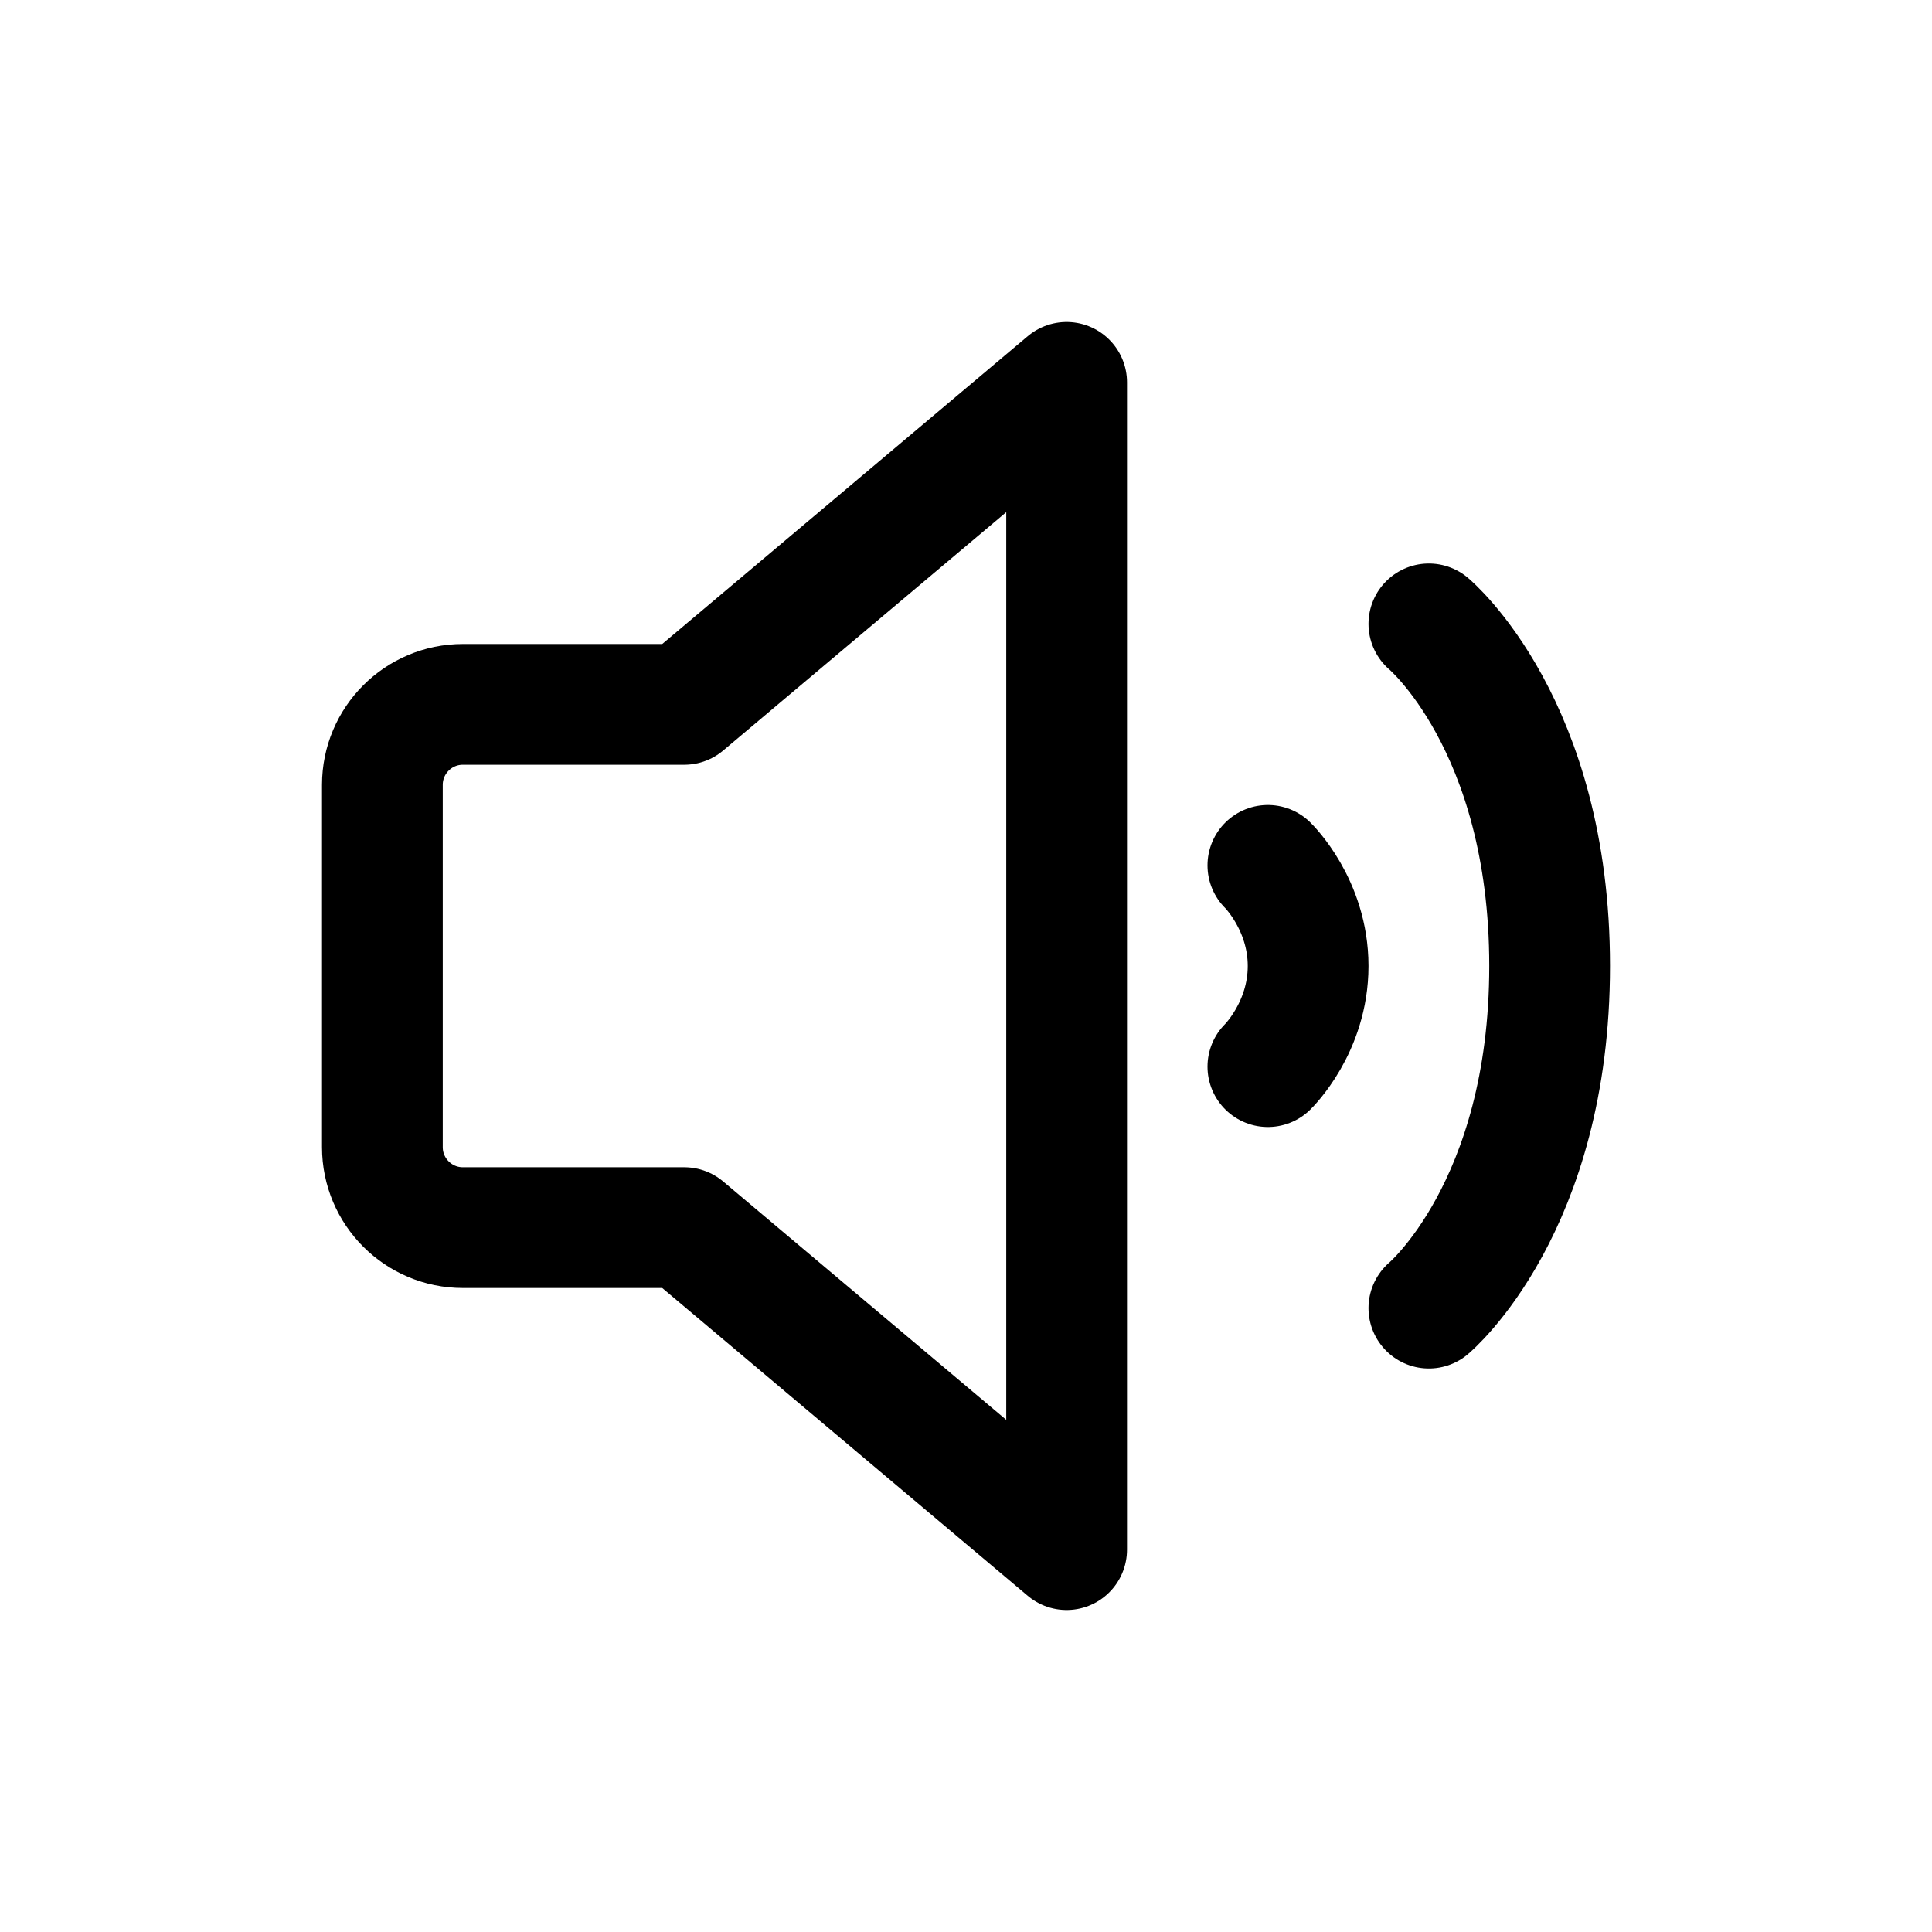 <svg width="24" height="24" viewBox="0 0 24 24" fill="none" xmlns="http://www.w3.org/2000/svg">
<path d="M15.75 10.75C15.75 10.75 16.25 11.234 16.25 12C16.25 12.766 15.75 13.25 15.75 13.25" stroke="currentColor" stroke-width="1.5" stroke-linecap="round" stroke-linejoin="round"/>
<path d="M17.75 7.75C17.75 7.75 19.25 9 19.25 11.999C19.25 14.997 17.75 16.25 17.75 16.25" stroke="currentColor" stroke-width="1.5" stroke-linecap="round" stroke-linejoin="round"/>
<path d="M13.25 4.75L8.5 8.75H5.75C5.198 8.75 4.75 9.198 4.75 9.75V14.25C4.75 14.802 5.198 15.25 5.75 15.25H8.5L13.25 19.25V4.75Z" stroke="currentColor" stroke-width="1.5" stroke-linecap="round" stroke-linejoin="round"/>
</svg>
